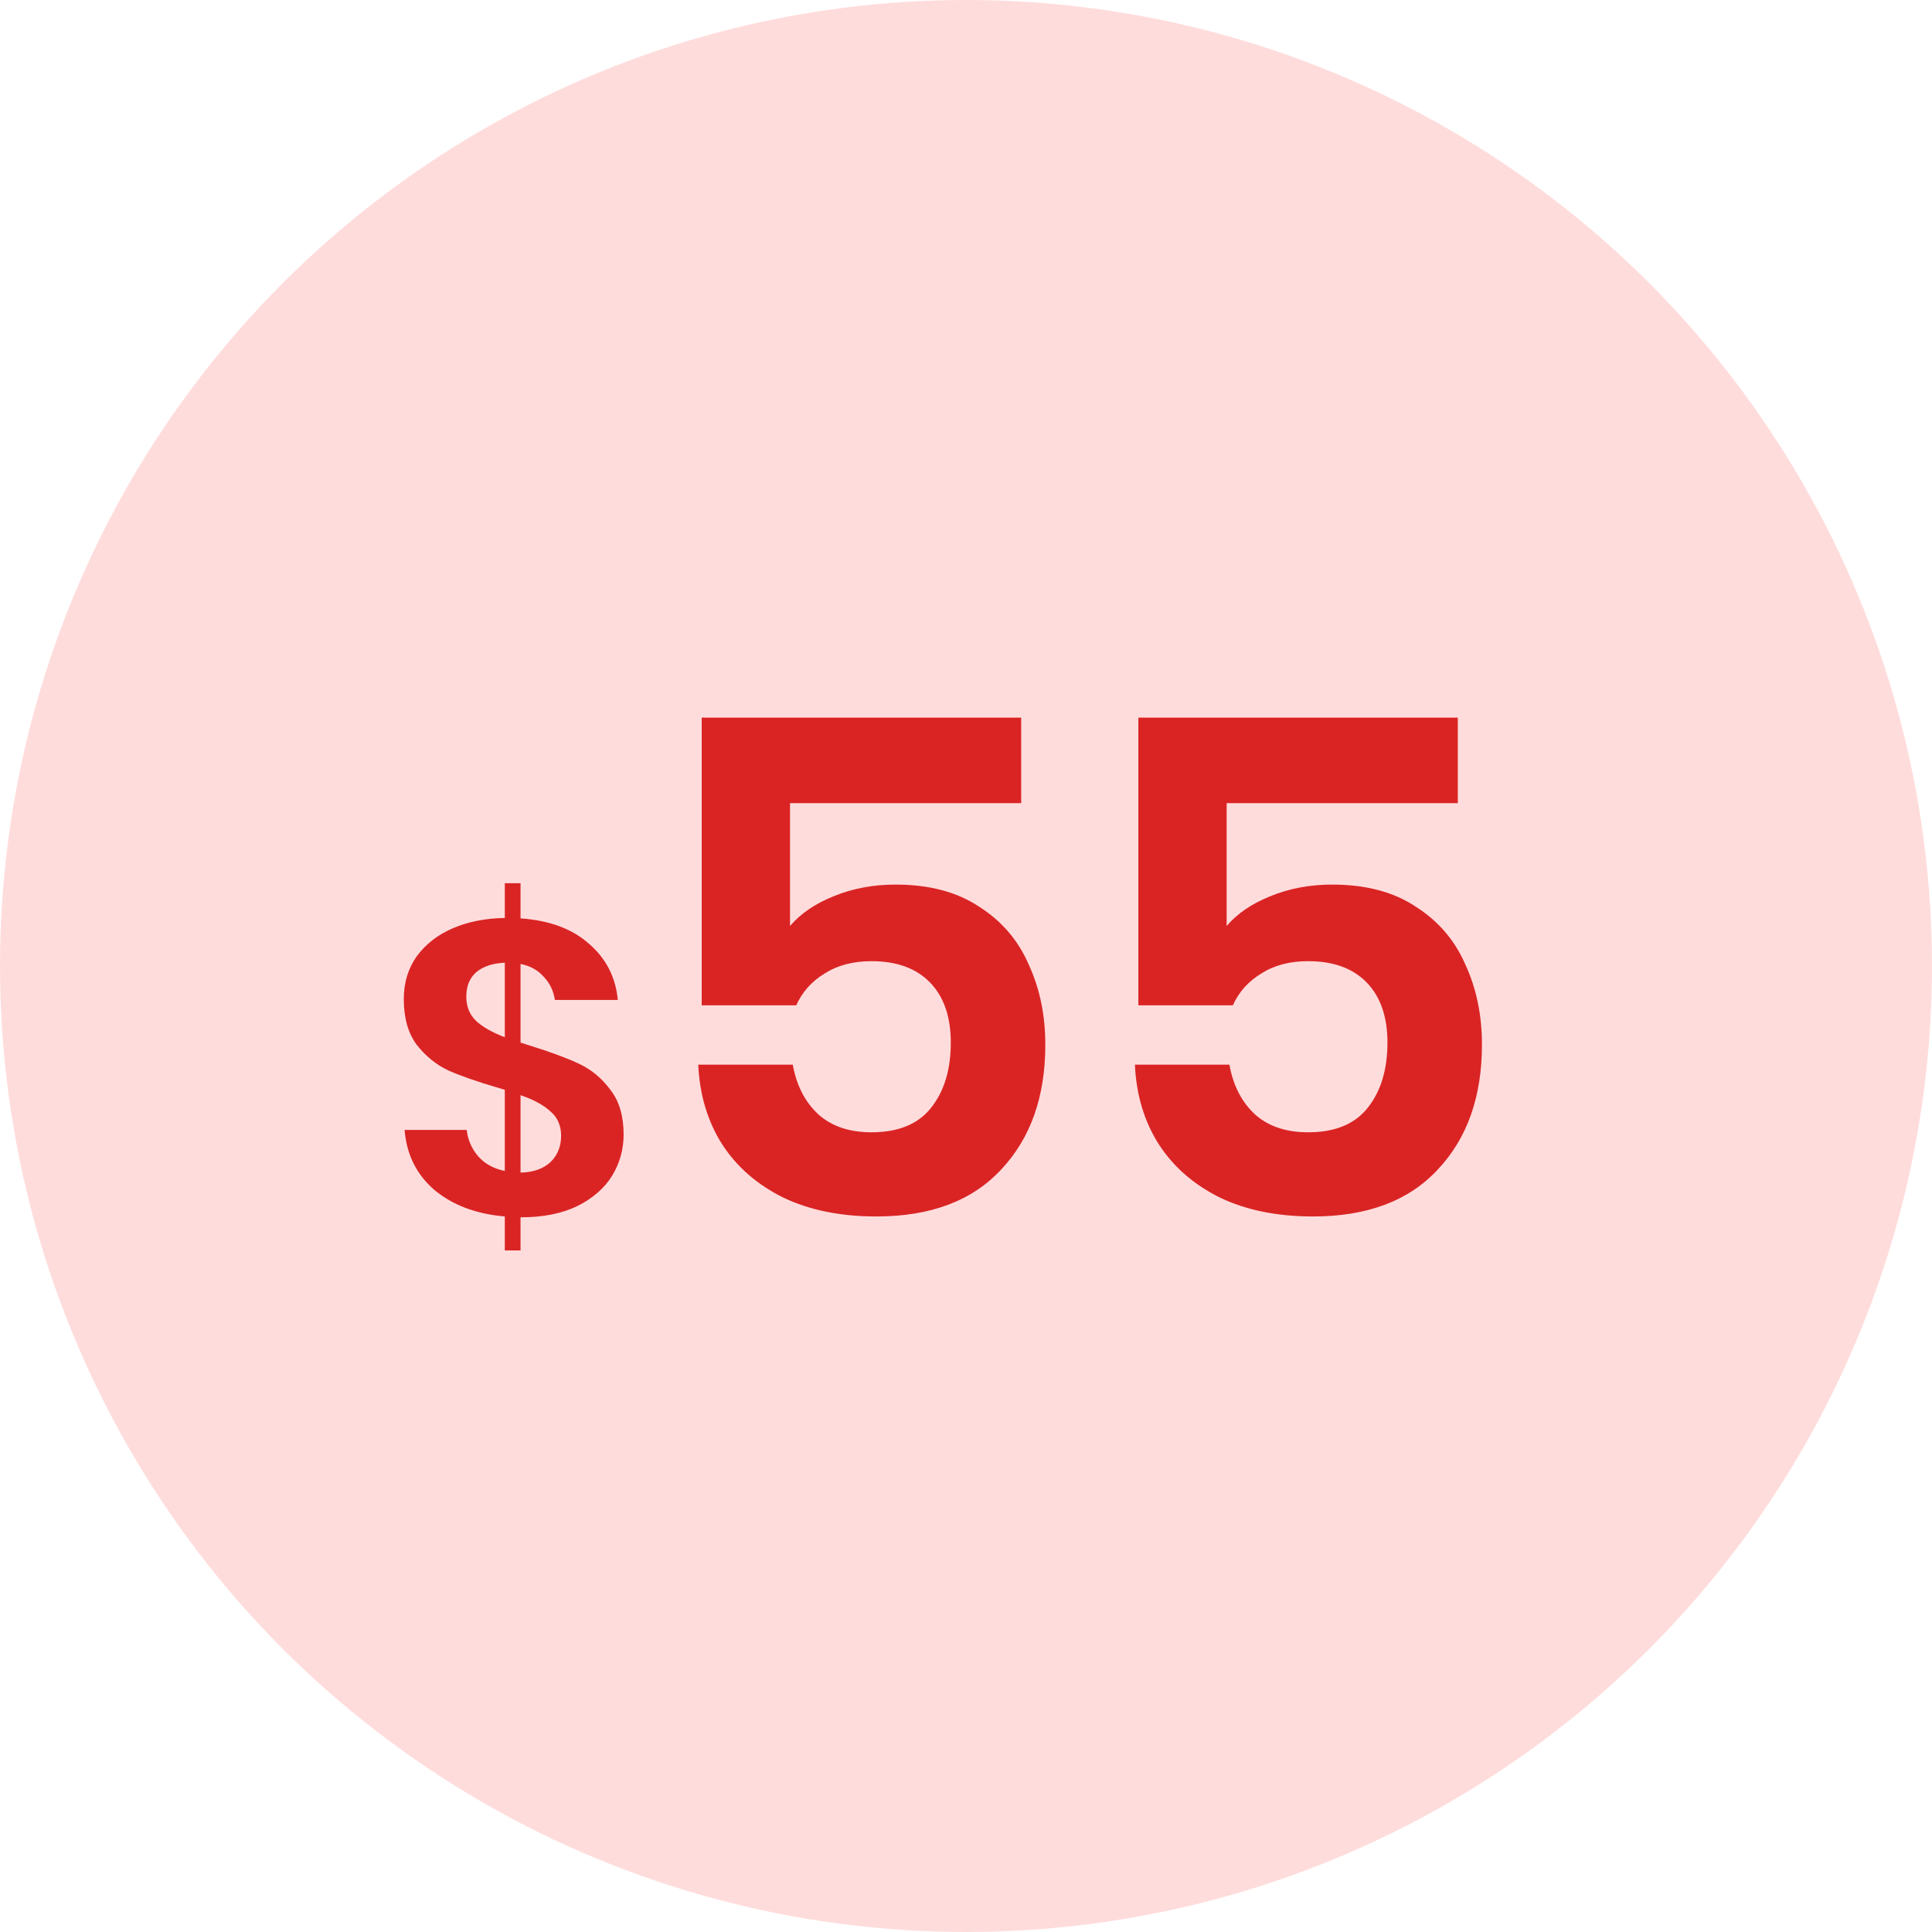 <svg width="70" height="70" viewBox="0 0 70 70" fill="none" xmlns="http://www.w3.org/2000/svg">
<circle cx="35" cy="35" r="35" fill="#FFDCDC"/>
<path d="M19.235 37.895C19.945 38.115 20.525 38.33 20.975 38.54C21.425 38.75 21.805 39.065 22.115 39.485C22.435 39.895 22.595 40.435 22.595 41.105C22.595 41.645 22.455 42.145 22.175 42.605C21.895 43.055 21.475 43.42 20.915 43.7C20.355 43.97 19.675 44.105 18.875 44.105H18.86V45.305H18.29V44.075C17.25 43.985 16.4 43.665 15.74 43.115C15.09 42.555 14.73 41.83 14.66 40.94H16.91C16.95 41.3 17.09 41.62 17.33 41.9C17.57 42.17 17.89 42.345 18.29 42.425V39.485L17.99 39.395C17.27 39.185 16.685 38.98 16.235 38.78C15.795 38.57 15.415 38.26 15.095 37.85C14.785 37.43 14.63 36.88 14.63 36.2C14.63 35.61 14.785 35.095 15.095 34.655C15.415 34.215 15.85 33.875 16.4 33.635C16.96 33.395 17.59 33.27 18.29 33.26V32H18.86V33.275C19.9 33.345 20.725 33.65 21.335 34.19C21.955 34.72 22.305 35.4 22.385 36.23H20.105C20.055 35.9 19.92 35.62 19.7 35.39C19.49 35.15 19.21 34.995 18.86 34.925V37.775L19.235 37.895ZM16.895 36.11C16.895 36.47 17.015 36.765 17.255 36.995C17.495 37.215 17.84 37.41 18.29 37.58V34.88C17.85 34.9 17.505 35.015 17.255 35.225C17.015 35.435 16.895 35.73 16.895 36.11ZM18.86 42.485C19.32 42.475 19.68 42.35 19.94 42.11C20.2 41.86 20.33 41.54 20.33 41.15C20.33 40.78 20.2 40.485 19.94 40.265C19.69 40.035 19.33 39.84 18.86 39.68V42.485ZM36.999 29.1H28.624V33.55C29.008 33.1 29.533 32.742 30.199 32.475C30.883 32.192 31.633 32.05 32.449 32.05C33.666 32.05 34.674 32.317 35.474 32.85C36.291 33.367 36.891 34.067 37.274 34.95C37.674 35.817 37.874 36.783 37.874 37.85C37.874 39.733 37.341 41.242 36.274 42.375C35.224 43.508 33.716 44.075 31.749 44.075C30.466 44.075 29.349 43.85 28.399 43.4C27.449 42.933 26.708 42.292 26.174 41.475C25.641 40.642 25.349 39.675 25.299 38.575H28.724C28.858 39.325 29.166 39.925 29.649 40.375C30.133 40.808 30.774 41.025 31.574 41.025C32.541 41.025 33.258 40.733 33.724 40.15C34.208 39.55 34.449 38.758 34.449 37.775C34.449 36.842 34.199 36.117 33.699 35.6C33.199 35.083 32.491 34.825 31.574 34.825C30.908 34.825 30.341 34.975 29.874 35.275C29.408 35.558 29.066 35.942 28.849 36.425H25.424V26H36.999V29.1ZM52.819 29.1H44.444V33.55C44.828 33.1 45.353 32.742 46.02 32.475C46.703 32.192 47.453 32.05 48.27 32.05C49.486 32.05 50.495 32.317 51.294 32.85C52.111 33.367 52.711 34.067 53.094 34.95C53.495 35.817 53.694 36.783 53.694 37.85C53.694 39.733 53.161 41.242 52.094 42.375C51.044 43.508 49.536 44.075 47.569 44.075C46.286 44.075 45.169 43.85 44.219 43.4C43.27 42.933 42.528 42.292 41.995 41.475C41.461 40.642 41.169 39.675 41.12 38.575H44.544C44.678 39.325 44.986 39.925 45.469 40.375C45.953 40.808 46.594 41.025 47.395 41.025C48.361 41.025 49.078 40.733 49.544 40.15C50.028 39.55 50.27 38.758 50.27 37.775C50.27 36.842 50.02 36.117 49.52 35.6C49.02 35.083 48.311 34.825 47.395 34.825C46.728 34.825 46.161 34.975 45.694 35.275C45.228 35.558 44.886 35.942 44.669 36.425H41.245V26H52.819V29.1Z" fill="#DA2424"/>
</svg>
